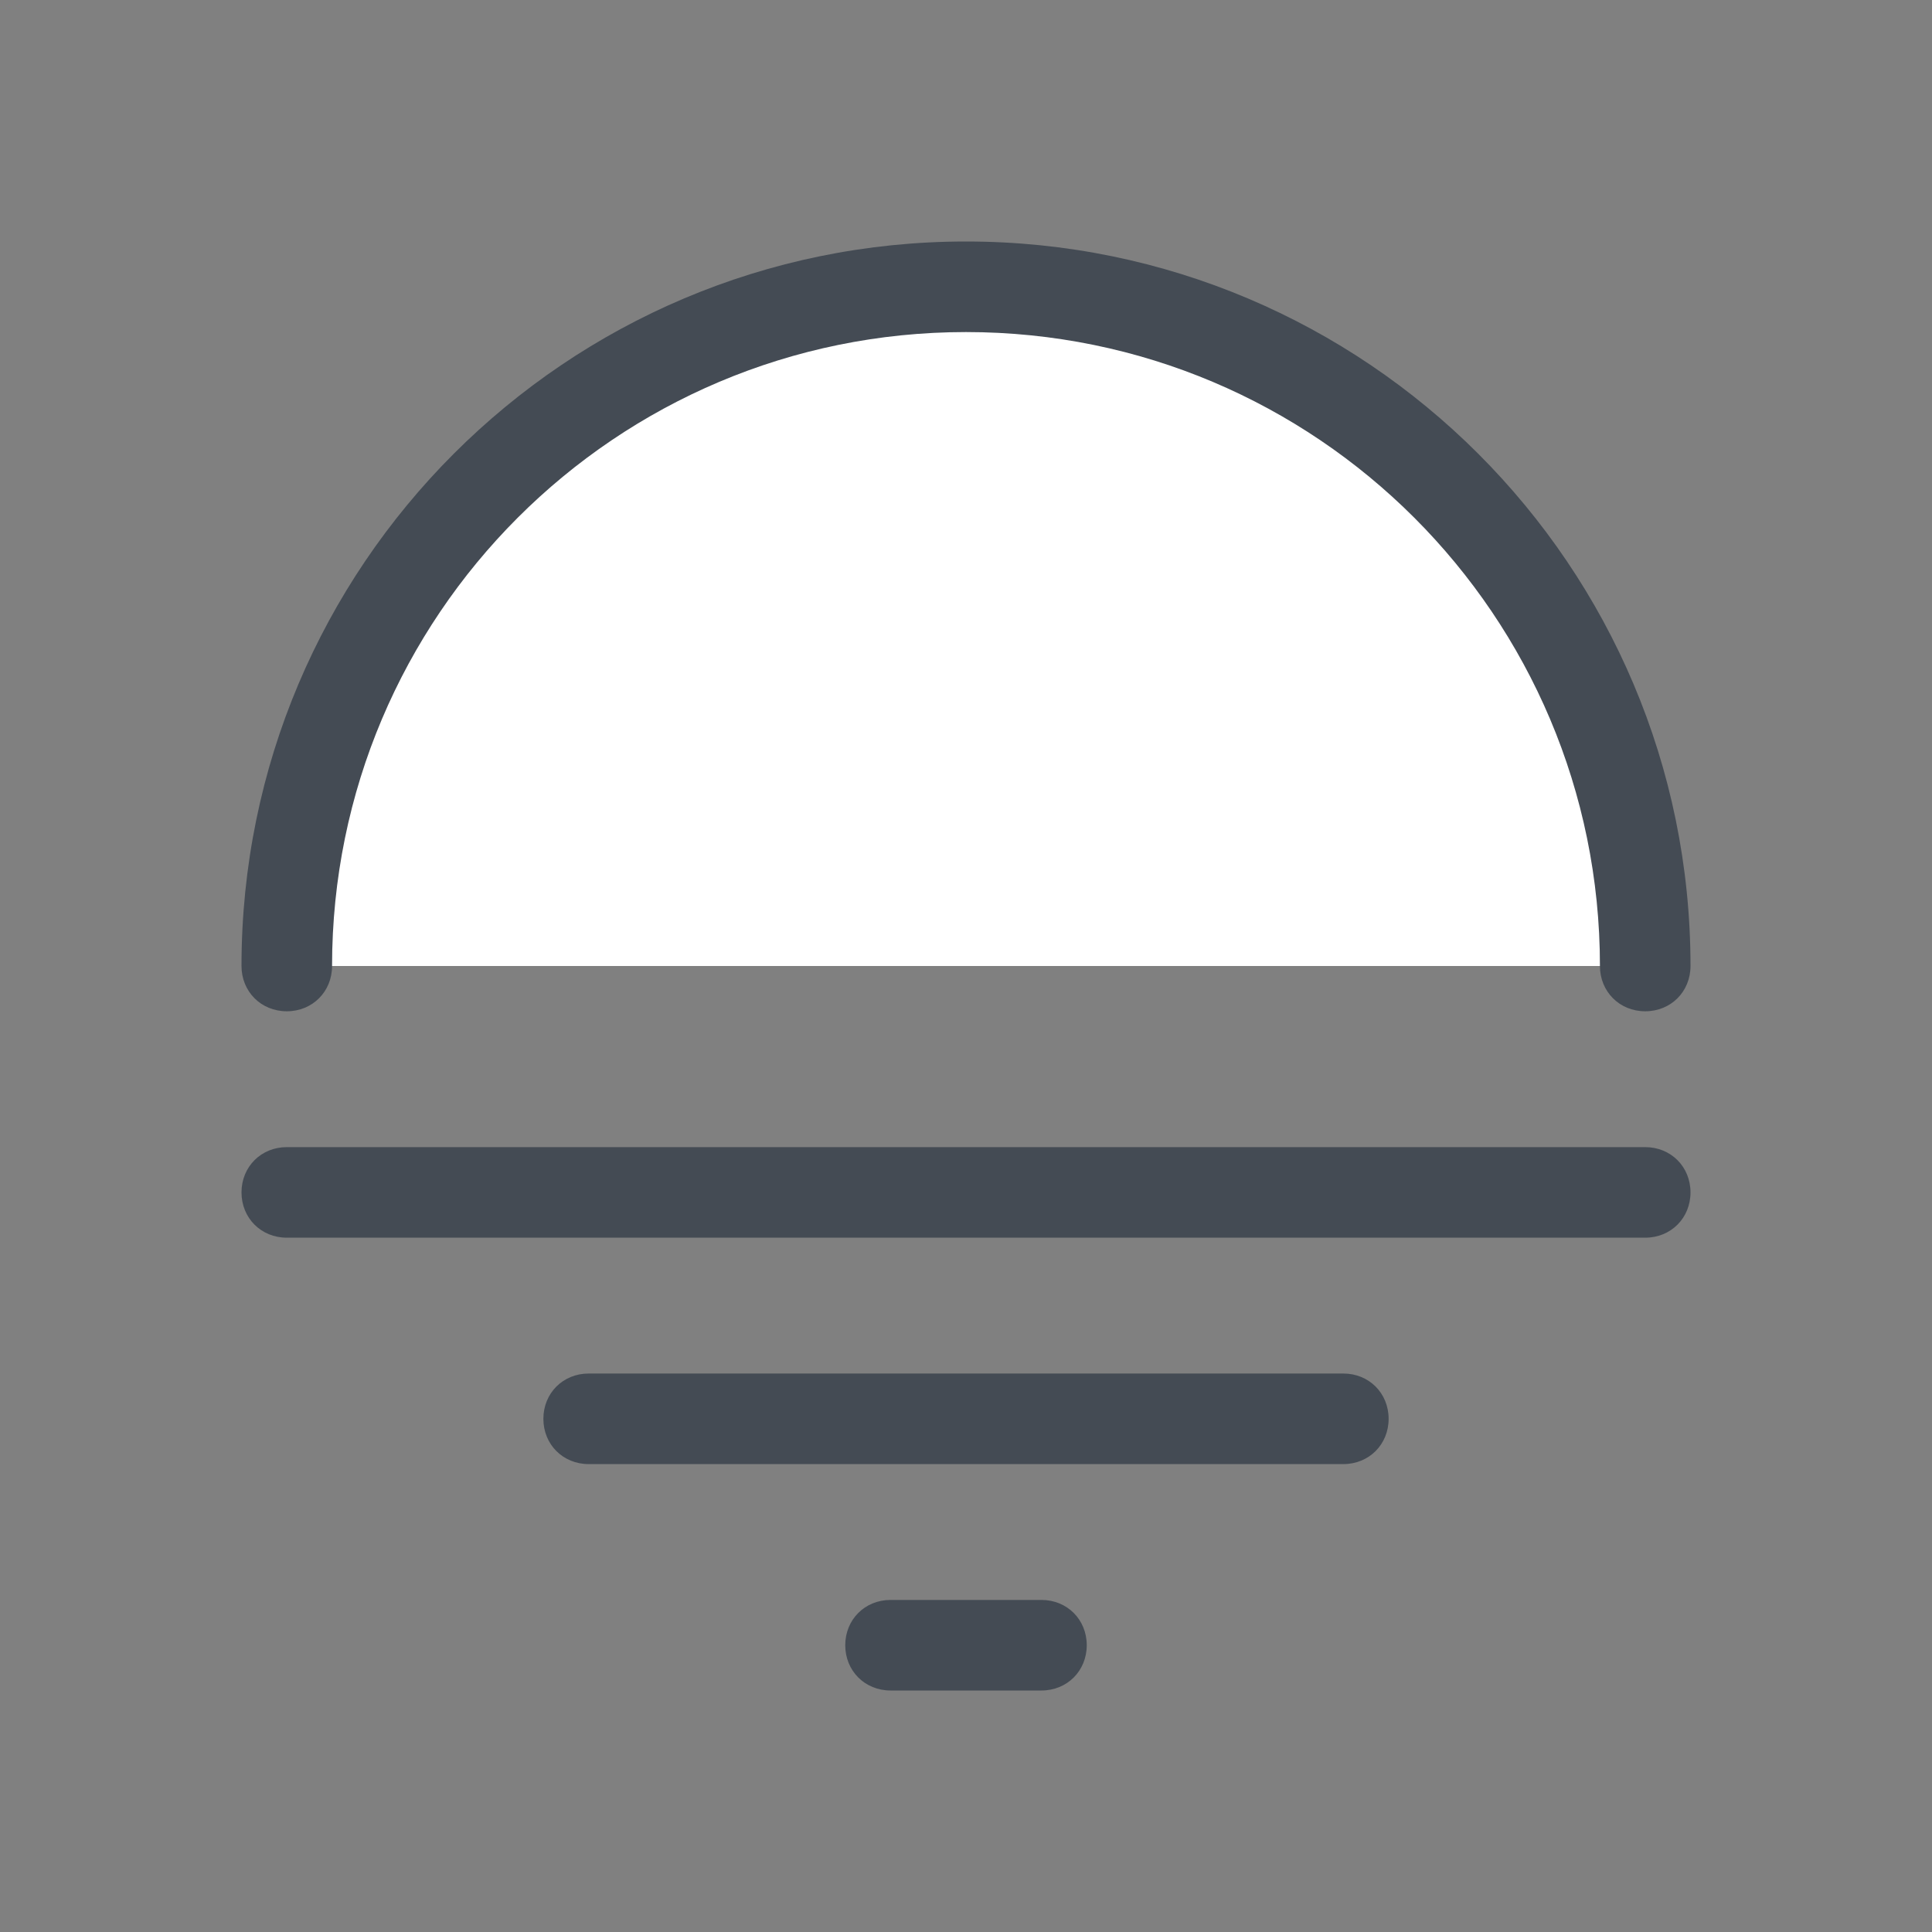 <svg xmlns="http://www.w3.org/2000/svg" id="Layer_1" x="0" y="0" version="1.1" viewBox="0 0 128 128" xml:space="preserve"><rect x="0" y="0" width="128" height="128" fill="#808080" stroke="none"/><path fill="#fff" d="M19,64c0-24.9,20.1-45,45-45s45,20.1,45,45H19z"></path><path fill="#444b54" d="M109 67c-1.7 0-3-1.3-3-3 0-23.2-18.8-42-42-42S22 40.8 22 64c0 1.7-1.3 3-3 3s-3-1.3-3-3c0-26.5 21.5-48 48-48s48 21.5 48 48C112 65.7 110.7 67 109 67zM109 82H19c-1.7 0-3-1.3-3-3s1.3-3 3-3h90c1.7 0 3 1.3 3 3S110.7 82 109 82zM89 97H39c-1.7 0-3-1.3-3-3s1.3-3 3-3h50c1.7 0 3 1.3 3 3S90.7 97 89 97zM69 112H59c-1.7 0-3-1.3-3-3s1.3-3 3-3h10c1.7 0 3 1.3 3 3S70.7 112 69 112z"></path></svg>